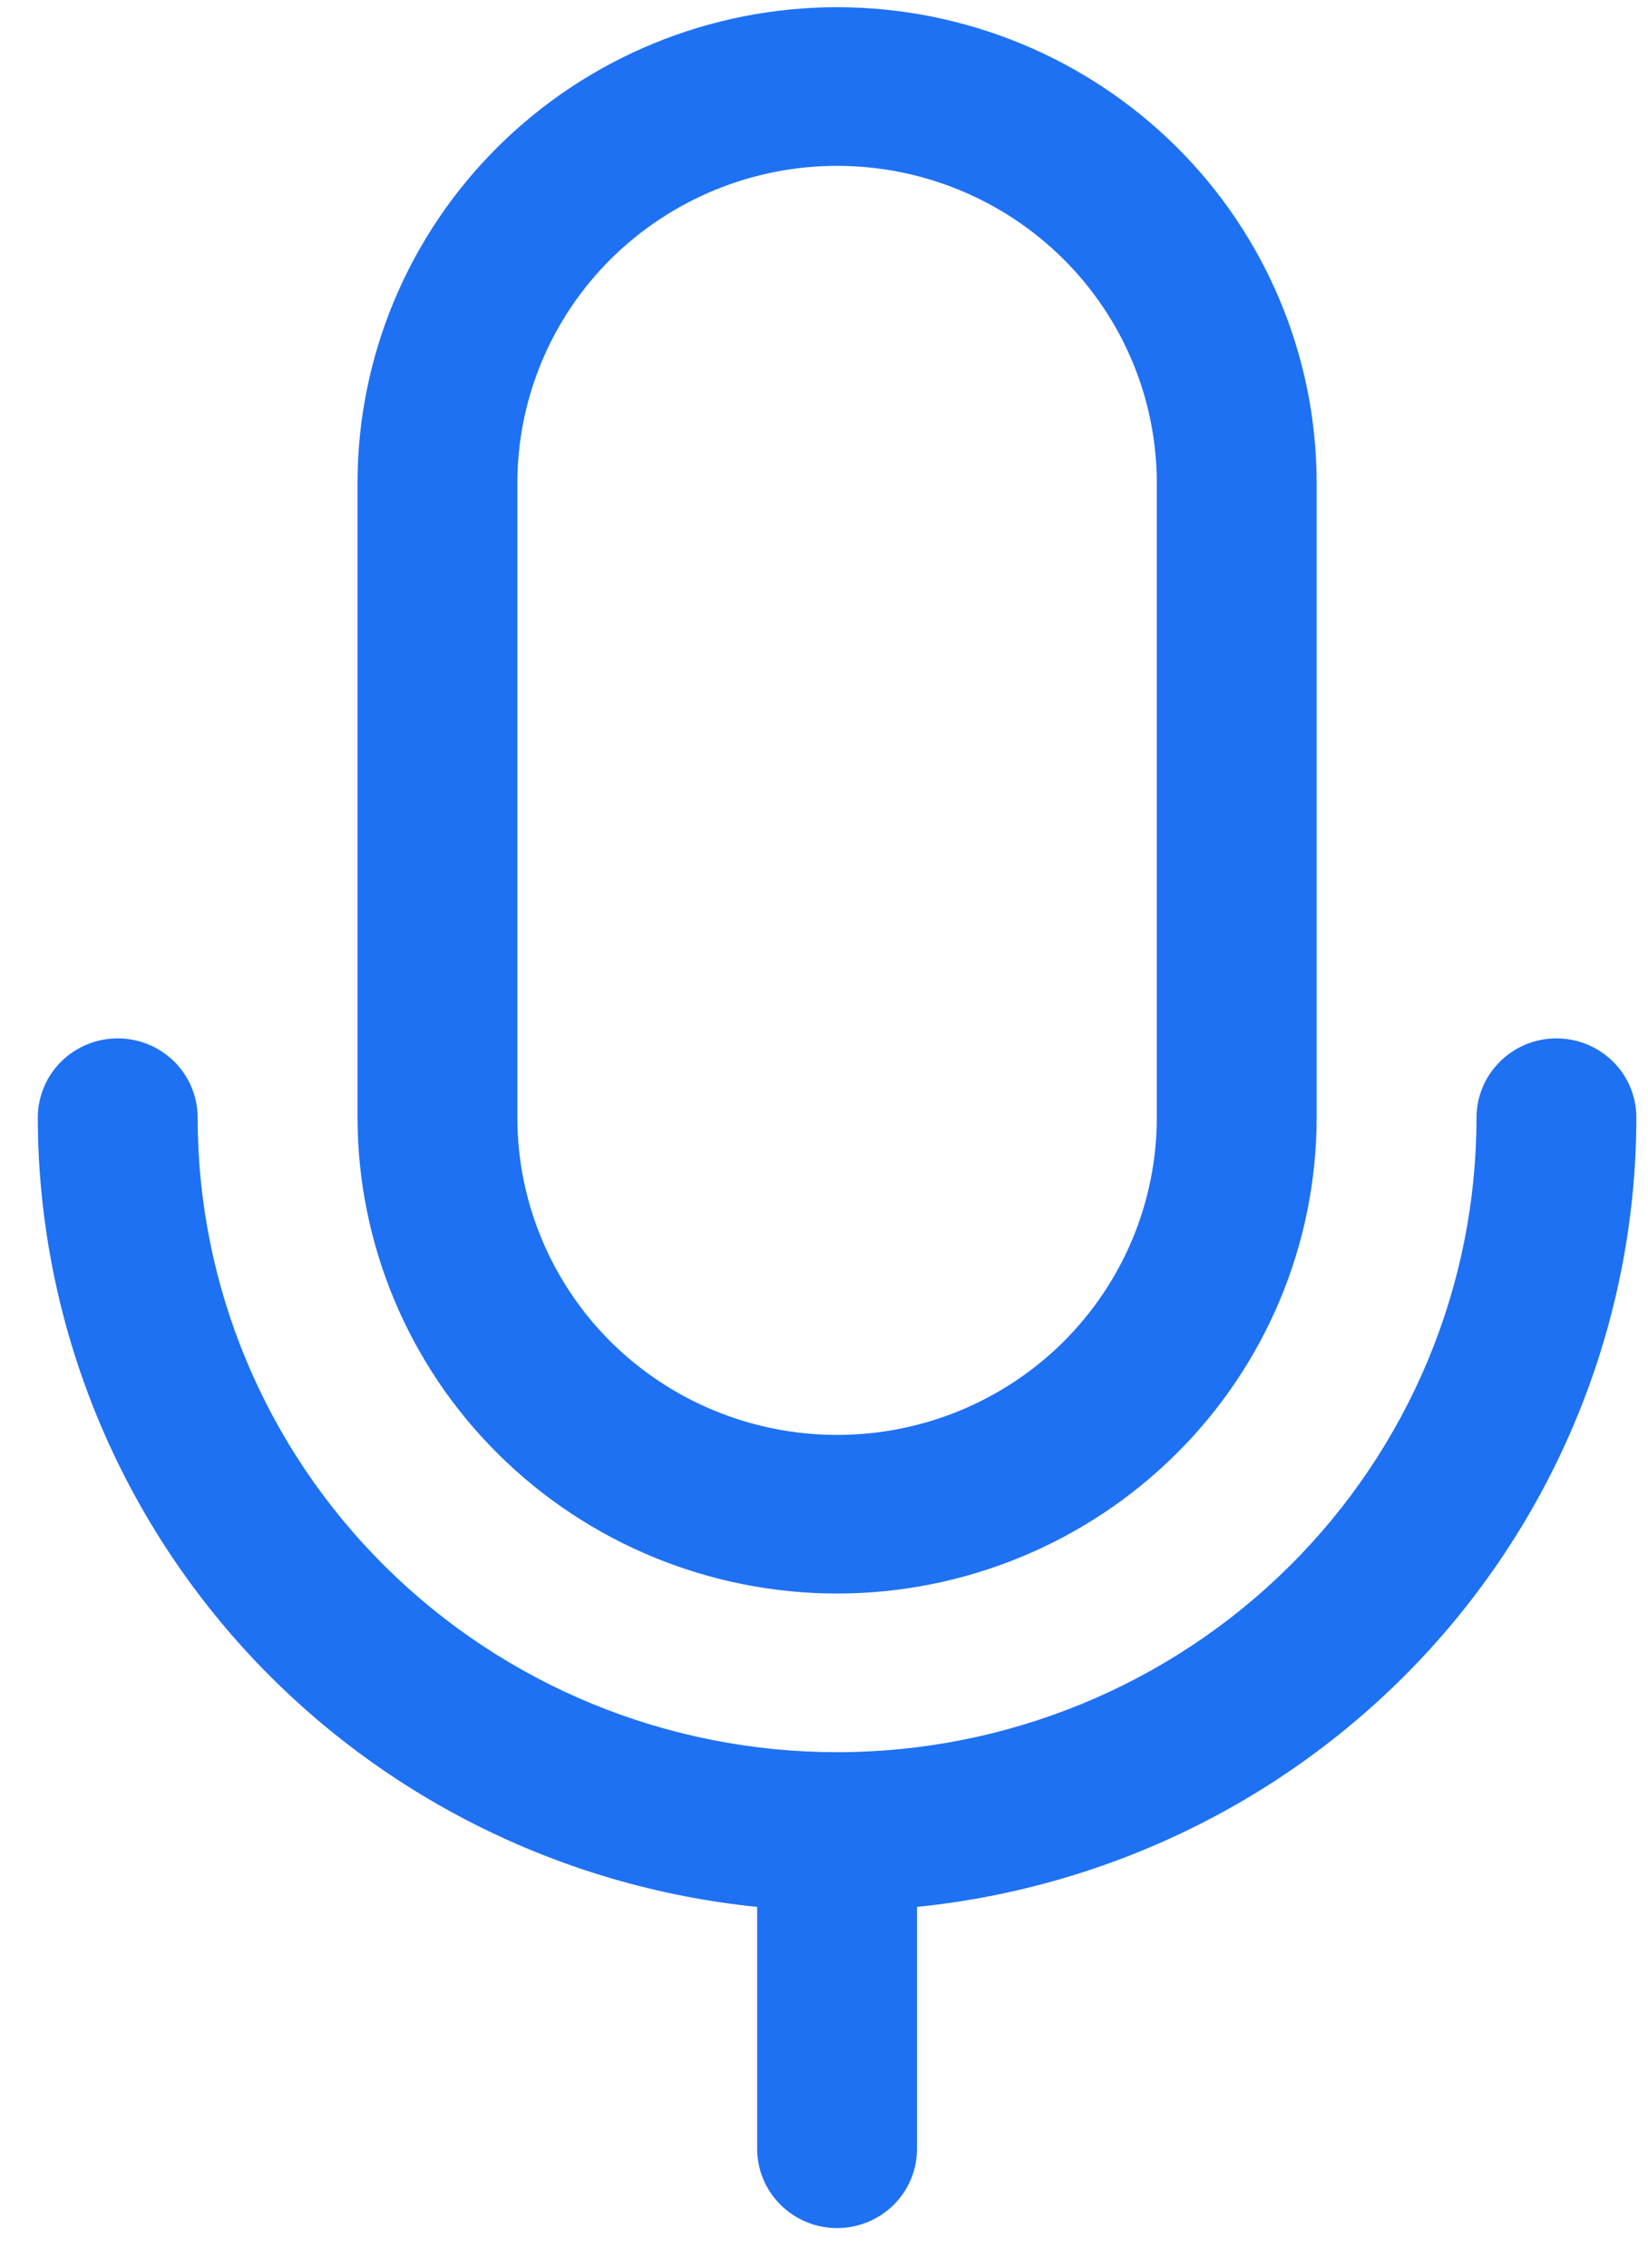 <svg width="16" height="22" viewBox="0 0 16 22" fill="none" xmlns="http://www.w3.org/2000/svg">
<path d="M8.127 15.46C9.362 15.459 10.545 14.972 11.418 14.106C12.291 13.241 12.782 12.067 12.783 10.843V4.687C12.783 3.463 12.293 2.288 11.42 1.423C10.546 0.557 9.362 0.07 8.127 0.07C6.892 0.07 5.708 0.557 4.835 1.423C3.962 2.288 3.471 3.463 3.471 4.687V10.843C3.473 12.067 3.963 13.241 4.836 14.106C5.709 14.972 6.893 15.459 8.127 15.46ZM5.023 4.687C5.023 3.871 5.35 3.088 5.932 2.511C6.515 1.934 7.304 1.609 8.127 1.609C8.951 1.609 9.74 1.934 10.322 2.511C10.904 3.088 11.231 3.871 11.231 4.687V10.843C11.231 11.659 10.904 12.442 10.322 13.02C9.74 13.597 8.951 13.921 8.127 13.921C7.304 13.921 6.515 13.597 5.932 13.02C5.35 12.442 5.023 11.659 5.023 10.843V4.687ZM8.903 18.5V20.846C8.903 21.051 8.822 21.246 8.676 21.391C8.53 21.535 8.333 21.616 8.127 21.616C7.921 21.616 7.724 21.535 7.579 21.391C7.433 21.246 7.351 21.051 7.351 20.846V18.5C5.438 18.306 3.665 17.417 2.375 16.003C1.085 14.588 0.37 12.75 0.367 10.843C0.367 10.639 0.449 10.443 0.594 10.299C0.74 10.155 0.937 10.074 1.143 10.074C1.349 10.074 1.546 10.155 1.692 10.299C1.837 10.443 1.919 10.639 1.919 10.843C1.919 12.476 2.573 14.042 3.738 15.196C4.902 16.351 6.481 16.999 8.127 16.999C9.774 16.999 11.353 16.351 12.517 15.196C13.681 14.042 14.335 12.476 14.335 10.843C14.335 10.639 14.417 10.443 14.563 10.299C14.708 10.155 14.905 10.074 15.111 10.074C15.317 10.074 15.514 10.155 15.66 10.299C15.806 10.443 15.887 10.639 15.887 10.843C15.885 12.75 15.17 14.588 13.88 16.003C12.589 17.417 10.816 18.306 8.903 18.5Z" fill="#1E71F2"/>
</svg>
